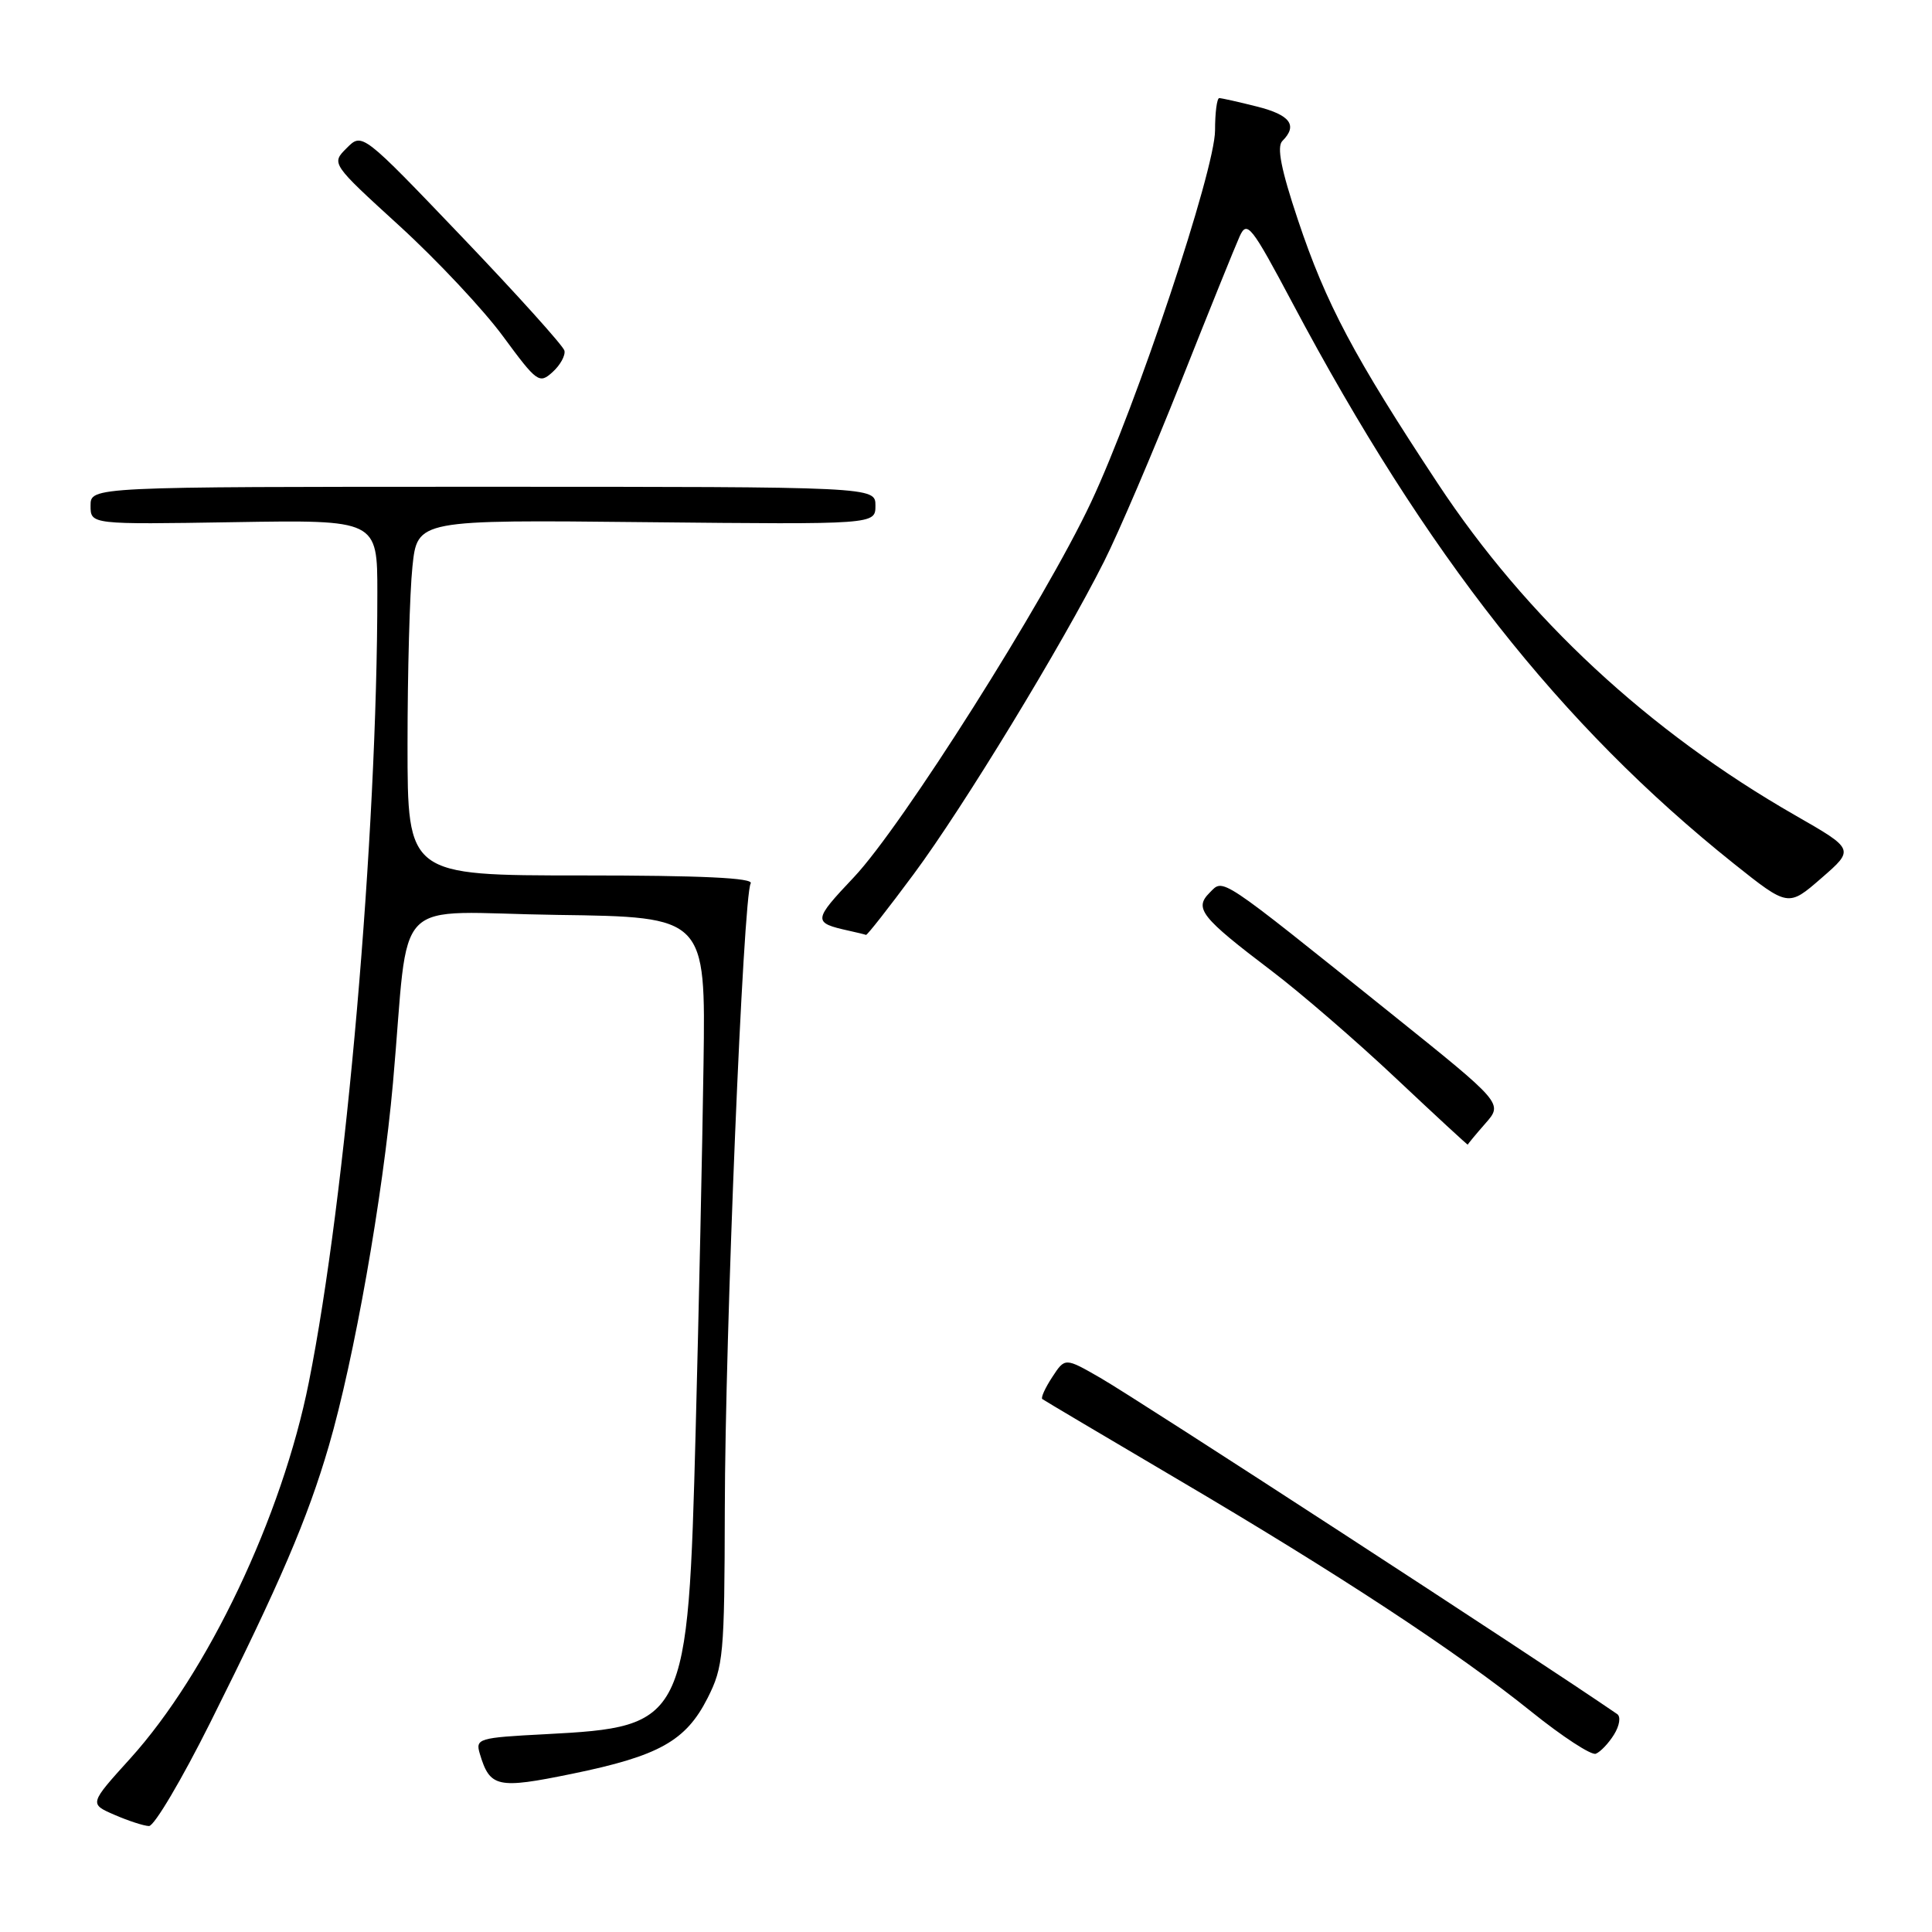 <?xml version="1.0" encoding="UTF-8" standalone="no"?>
<!DOCTYPE svg PUBLIC "-//W3C//DTD SVG 1.1//EN" "http://www.w3.org/Graphics/SVG/1.1/DTD/svg11.dtd" >
<svg xmlns="http://www.w3.org/2000/svg" xmlns:xlink="http://www.w3.org/1999/xlink" version="1.1" viewBox="0 0 256 256">
 <g >
 <path fill="currentColor"
d=" M 27.86 228.25 C 37.10 209.77 40.75 201.25 43.57 191.60 C 46.93 180.08 50.71 158.68 52.07 143.50 C 54.35 117.90 51.40 120.92 73.85 121.23 C 93.50 121.50 93.50 121.50 93.22 141.00 C 93.07 151.72 92.60 173.55 92.18 189.50 C 91.16 228.30 90.91 228.81 72.28 229.79 C 63.35 230.25 62.98 230.37 63.58 232.39 C 64.92 236.86 65.89 237.07 75.79 235.04 C 87.31 232.68 90.87 230.69 93.75 225.02 C 95.86 220.85 96.00 219.32 96.04 200.04 C 96.08 176.73 98.48 118.66 99.47 117.06 C 99.92 116.33 92.99 116.00 77.06 116.00 C 54.00 116.00 54.00 116.00 54.00 98.65 C 54.00 89.10 54.29 78.50 54.65 75.08 C 55.30 68.87 55.30 68.87 85.65 69.19 C 116.00 69.50 116.00 69.50 116.00 67.00 C 116.00 64.50 116.00 64.50 64.00 64.50 C 12.00 64.50 12.00 64.50 12.00 67.00 C 12.00 69.50 12.00 69.50 31.00 69.19 C 50.00 68.88 50.00 68.88 50.00 78.54 C 50.00 110.66 45.84 158.57 40.92 183.17 C 37.37 200.96 27.54 221.65 17.25 233.02 C 11.82 239.02 11.82 239.02 15.16 240.47 C 17.00 241.27 19.06 241.94 19.74 241.96 C 20.43 241.98 24.08 235.81 27.86 228.25 Z  M 213.86 229.85 C 214.60 228.66 214.79 227.46 214.28 227.12 C 203.19 219.51 150.88 185.50 145.81 182.58 C 141.12 179.88 141.12 179.88 139.43 182.47 C 138.49 183.90 137.90 185.20 138.11 185.38 C 138.33 185.55 146.38 190.32 156.00 195.99 C 177.29 208.52 193.04 218.86 202.93 226.82 C 207.02 230.11 210.85 232.61 211.45 232.38 C 212.05 232.15 213.14 231.01 213.86 229.85 Z  M 196.83 148.85 C 199.16 146.20 199.16 146.20 184.33 134.30 C 161.20 115.75 162.17 116.40 160.28 118.29 C 158.20 120.37 159.13 121.54 168.50 128.65 C 172.35 131.57 179.77 137.98 184.99 142.90 C 190.22 147.82 194.49 151.77 194.49 151.67 C 194.50 151.58 195.55 150.31 196.83 148.85 Z  M 121.08 115.81 C 127.64 106.97 140.71 85.50 146.30 74.39 C 148.21 70.60 152.79 59.88 156.49 50.57 C 160.18 41.26 163.68 32.60 164.26 31.32 C 165.24 29.17 165.79 29.86 171.29 40.21 C 188.94 73.44 206.79 96.10 229.72 114.42 C 236.95 120.18 236.95 120.18 241.34 116.36 C 245.74 112.54 245.74 112.54 237.85 108.02 C 218.45 96.90 202.28 81.89 190.52 64.07 C 179.40 47.23 175.70 40.26 171.98 29.13 C 169.74 22.44 169.16 19.44 169.92 18.68 C 171.99 16.61 170.97 15.23 166.56 14.12 C 164.11 13.50 161.86 13.00 161.56 13.00 C 161.25 13.00 161.00 14.92 161.00 17.27 C 161.00 22.51 150.57 53.79 144.56 66.57 C 138.46 79.56 119.52 109.49 113.15 116.23 C 107.70 122.00 107.67 122.26 112.50 123.33 C 113.60 123.57 114.61 123.82 114.75 123.88 C 114.89 123.95 117.74 120.32 121.08 115.81 Z  M 74.79 46.46 C 74.63 45.82 68.54 39.06 61.25 31.43 C 47.99 17.56 47.99 17.56 45.94 19.62 C 43.88 21.67 43.88 21.67 52.94 29.94 C 57.92 34.49 64.11 41.09 66.68 44.60 C 71.15 50.67 71.46 50.90 73.22 49.30 C 74.24 48.38 74.94 47.10 74.79 46.46 Z "/>
</g>
</svg>
